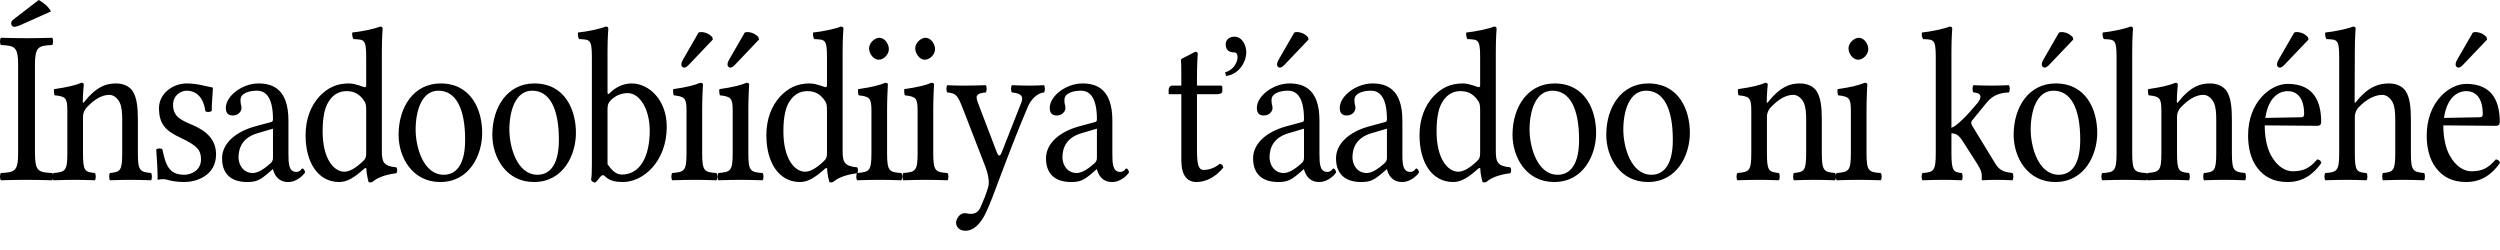 <?xml version="1.0" encoding="UTF-8"?>
<svg width="120px" height="12px" viewBox="0 0 120 12" version="1.1" xmlns="http://www.w3.org/2000/svg" xmlns:xlink="http://www.w3.org/1999/xlink">
    <title>nv-tagline</title>
    <g id="Page-1" stroke="none" stroke-width="1" fill="none" fill-rule="evenodd">
        <path d="M2.506,1.813 C2.563,1.876 2.563,2.097 2.506,2.161 C1.84,2.192 1.678,2.245 1.678,3.12 L1.678,7.346 C1.678,8.221 1.84,8.273 2.506,8.305 C2.52,8.32 2.53,8.345 2.537,8.375 L2.539,8.359 L2.567,8.305 C3.137,8.252 3.232,8.21 3.232,7.346 L3.232,5.291 C3.232,4.679 3.128,4.627 2.614,4.574 C2.595,4.511 2.576,4.342 2.595,4.279 C3.251,4.184 3.641,4.089 3.907,3.973 C3.984,3.973 4.022,4.005 4.022,4.058 C4.022,4.058 3.974,4.542 3.974,4.859 C3.974,5.006 4.041,4.901 4.069,4.859 C4.649,4.142 5.106,4.005 5.572,4.005 C5.904,4.005 6.199,4.131 6.361,4.363 C6.58,4.69 6.618,5.196 6.618,5.775 L6.618,7.346 C6.618,8.21 6.722,8.252 7.255,8.305 C7.302,8.368 7.302,8.589 7.255,8.653 C6.846,8.642 6.637,8.632 6.247,8.632 C5.866,8.632 5.676,8.642 5.277,8.653 C5.229,8.589 5.229,8.368 5.277,8.305 C5.771,8.252 5.866,8.21 5.866,7.346 L5.866,5.744 C5.866,5.428 5.847,5.143 5.752,4.932 C5.638,4.69 5.438,4.553 5.248,4.553 C4.877,4.553 4.507,4.785 4.145,5.175 C4.069,5.27 3.984,5.396 3.984,5.617 L3.984,7.346 C3.984,8.21 4.069,8.252 4.554,8.305 C4.611,8.368 4.611,8.589 4.554,8.653 C4.155,8.642 3.984,8.632 3.613,8.632 C3.204,8.632 2.957,8.642 2.567,8.653 C2.553,8.637 2.542,8.612 2.535,8.583 L2.533,8.598 L2.506,8.653 C2.03,8.642 1.754,8.632 1.279,8.632 C0.794,8.632 0.509,8.642 0.043,8.653 C-0.014,8.589 -0.014,8.368 0.043,8.305 C0.708,8.273 0.87,8.221 0.87,7.346 L0.87,3.12 C0.87,2.245 0.708,2.192 0.043,2.161 C-0.014,2.097 -0.014,1.876 0.043,1.813 C0.518,1.823 0.794,1.834 1.269,1.834 C1.754,1.834 2.04,1.823 2.506,1.813 Z M1.859,-1.77635684e-15 C2.125,0.148 2.325,0.327 2.449,0.548 L1.079,1.159 C0.88,1.254 0.765,1.286 0.68,1.286 C0.594,1.286 0.537,1.212 0.537,1.128 C0.537,1.054 0.556,1.001 0.68,0.906 Z M7.499,7.177 C7.537,7.694 7.566,8.189 7.566,8.632 C7.661,8.61 7.756,8.6 7.803,8.6 C7.87,8.6 7.927,8.6 7.994,8.621 C8.25,8.695 8.507,8.737 8.859,8.737 C9.391,8.737 10.371,8.452 10.371,7.409 C10.371,6.692 9.895,6.281 9.258,6.007 C8.688,5.765 8.307,5.607 8.307,5.027 C8.307,4.595 8.65,4.353 8.973,4.353 C9.182,4.353 9.734,4.437 9.857,5.333 C9.914,5.396 10.105,5.385 10.162,5.322 C10.162,4.943 10.209,4.553 10.219,4.205 C9.924,4.152 9.467,4.005 8.973,4.005 C8.269,4.005 7.632,4.511 7.632,5.185 C7.632,5.955 7.946,6.281 8.678,6.618 C9.458,6.987 9.648,7.198 9.648,7.651 C9.648,8.168 9.192,8.389 8.84,8.389 C8.469,8.389 8.26,8.252 8.165,8.136 C7.936,7.894 7.851,7.43 7.794,7.167 C7.737,7.103 7.556,7.114 7.499,7.177 M13.103,6.176 L13.103,7.578 C13.103,7.715 13.046,7.788 12.97,7.852 C12.723,8.073 12.4,8.305 12.133,8.305 C11.658,8.305 11.449,7.883 11.449,7.557 C11.449,7.082 11.648,6.608 12.352,6.397 L13.103,6.176 M13.103,8.126 C13.16,8.347 13.322,8.737 13.835,8.737 C14.301,8.737 14.644,8.315 14.644,8.263 C14.644,8.189 14.558,8.084 14.52,8.084 C14.463,8.084 14.425,8.252 14.225,8.252 C13.855,8.252 13.845,7.841 13.845,7.356 L13.845,5.786 C13.845,4.289 13.103,4.005 12.409,4.005 C11.629,4.005 10.84,4.606 10.84,5.175 C10.84,5.428 10.954,5.544 11.173,5.544 C11.449,5.544 11.591,5.333 11.591,5.196 C11.591,5.122 11.582,5.048 11.563,5.006 C11.553,4.975 11.544,4.911 11.544,4.795 C11.544,4.469 11.972,4.353 12.333,4.353 C12.656,4.353 13.103,4.532 13.103,5.723 C13.103,5.796 13.075,5.839 13.046,5.849 L12.228,6.071 C11.316,6.324 10.659,6.882 10.659,7.599 C10.659,8.431 11.192,8.737 11.858,8.737 C12.295,8.737 12.476,8.653 12.894,8.294 L13.084,8.126 L13.103,8.126 M17.578,7.325 C17.578,7.525 17.559,7.609 17.426,7.736 C17.074,8.073 16.77,8.242 16.532,8.242 C16.019,8.242 15.486,7.62 15.486,6.302 C15.486,5.544 15.619,5.122 15.762,4.901 C16.057,4.405 16.456,4.374 16.646,4.374 C16.988,4.374 17.226,4.511 17.416,4.753 C17.55,4.922 17.578,4.996 17.578,5.322 L17.578,7.325 M17.473,8.105 C17.511,8.062 17.588,8.041 17.588,8.115 C17.588,8.368 17.692,8.737 17.692,8.737 C17.768,8.769 17.797,8.758 17.873,8.737 C18.082,8.547 18.443,8.389 19.023,8.315 C19.08,8.252 19.08,8.094 19.023,8.031 C18.415,7.978 18.329,7.778 18.329,7.262 L18.329,2.487 C18.329,1.802 18.367,1.381 18.367,1.381 C18.367,1.307 18.329,1.275 18.244,1.275 C18.006,1.381 17.293,1.528 16.912,1.56 C16.893,1.644 16.912,1.813 16.969,1.876 C17.464,1.908 17.578,1.855 17.578,2.74 L17.578,4.089 C17.578,4.163 17.559,4.184 17.492,4.184 C17.454,4.184 17.065,4.005 16.751,4.005 C16.123,4.005 15.705,4.237 15.324,4.637 C14.915,5.091 14.668,5.712 14.668,6.492 C14.668,7.789 15.258,8.737 16.285,8.737 C16.656,8.737 17.007,8.526 17.473,8.105 M19.132,6.471 C19.132,7.546 19.788,8.737 21.129,8.737 C22.546,8.737 23.145,7.43 23.145,6.376 C23.145,5.28 22.622,4.005 21.148,4.005 C19.864,4.005 19.132,5.133 19.132,6.471 M21.043,4.353 C21.861,4.353 22.327,5.164 22.327,6.713 C22.327,8.105 21.747,8.389 21.3,8.389 C20.311,8.389 19.95,7.04 19.95,6.229 C19.95,5.312 20.244,4.353 21.043,4.353 M23.632,6.471 C23.632,7.546 24.288,8.737 25.629,8.737 C27.046,8.737 27.645,7.43 27.645,6.376 C27.645,5.28 27.122,4.005 25.648,4.005 C24.364,4.005 23.632,5.133 23.632,6.471 M25.543,4.353 C26.361,4.353 26.827,5.164 26.827,6.713 C26.827,8.105 26.247,8.389 25.8,8.389 C24.811,8.389 24.45,7.04 24.45,6.229 C24.45,5.312 24.745,4.353 25.543,4.353 M29.323,4.806 C29.57,4.563 29.855,4.469 30.131,4.469 C30.711,4.469 31.187,5.249 31.187,6.271 C31.187,7.472 30.749,8.379 29.846,8.379 C29.551,8.379 29.351,8.147 29.161,7.883 L29.161,5.249 C29.161,5.027 29.199,4.932 29.323,4.806 M29.256,4.479 C29.19,4.542 29.161,4.521 29.161,4.426 L29.161,2.487 C29.161,1.802 29.199,1.381 29.199,1.381 C29.199,1.307 29.161,1.275 29.076,1.275 C28.838,1.381 28.125,1.528 27.744,1.56 C27.725,1.644 27.744,1.813 27.801,1.876 C28.296,1.908 28.41,1.855 28.41,2.74 L28.41,7.883 C28.41,8.294 28.4,8.484 28.372,8.632 C28.419,8.716 28.467,8.758 28.581,8.758 C28.638,8.705 28.733,8.6 28.8,8.505 C28.904,8.379 28.961,8.379 29.066,8.484 C29.275,8.684 29.561,8.737 29.903,8.737 C30.873,8.737 32.004,7.757 32.004,6.081 C32.004,4.795 31.149,4.005 30.321,4.005 C29.912,4.005 29.551,4.184 29.256,4.479 M33.533,1.56 L32.81,2.814 C32.734,2.951 32.706,2.993 32.706,3.109 C32.706,3.183 32.772,3.246 32.839,3.246 C32.905,3.246 32.981,3.204 33.124,3.046 L34.217,1.897 L34.189,1.781 C33.97,1.549 33.723,1.539 33.666,1.539 C33.618,1.539 33.561,1.549 33.533,1.56 M33.704,7.346 L33.704,5.249 C33.704,4.722 33.742,4.047 33.742,4.047 C33.742,4.005 33.694,3.973 33.618,3.973 C33.343,4.089 32.972,4.184 32.316,4.279 C32.297,4.342 32.316,4.511 32.335,4.574 C32.848,4.637 32.953,4.69 32.953,5.291 L32.953,7.346 C32.953,8.221 32.848,8.252 32.268,8.305 C32.211,8.368 32.211,8.59 32.268,8.653 C32.667,8.642 32.915,8.632 33.333,8.632 C33.742,8.632 33.98,8.642 34.389,8.653 C34.446,8.59 34.446,8.368 34.389,8.305 C33.809,8.263 33.704,8.221 33.704,7.346 M35.749,1.56 L35.026,2.814 C34.95,2.951 34.921,2.993 34.921,3.109 C34.921,3.183 34.988,3.246 35.054,3.246 C35.121,3.246 35.197,3.204 35.34,3.046 L36.433,1.897 L36.405,1.781 C36.186,1.549 35.939,1.539 35.882,1.539 C35.834,1.539 35.777,1.549 35.749,1.56 M35.92,7.346 L35.92,5.249 C35.92,4.722 35.958,4.047 35.958,4.047 C35.958,4.005 35.91,3.973 35.834,3.973 C35.558,4.089 35.188,4.184 34.531,4.279 C34.512,4.342 34.531,4.511 34.551,4.574 C35.064,4.637 35.169,4.69 35.169,5.291 L35.169,7.346 C35.169,8.221 35.064,8.252 34.484,8.305 C34.427,8.368 34.427,8.59 34.484,8.653 C34.883,8.642 35.131,8.632 35.549,8.632 C35.958,8.632 36.196,8.642 36.604,8.653 C36.662,8.59 36.662,8.368 36.604,8.305 C36.024,8.263 35.92,8.221 35.92,7.346 M40.361,1.275 C40.446,1.275 40.484,1.307 40.484,1.381 C40.484,1.381 40.446,1.802 40.446,2.487 L40.446,7.262 C40.446,7.778 40.532,7.978 41.141,8.031 C41.198,8.094 41.198,8.252 41.141,8.315 L41.146,8.305 C41.725,8.252 41.829,8.22 41.829,7.346 L41.829,5.291 C41.829,4.69 41.724,4.637 41.211,4.574 C41.192,4.511 41.173,4.342 41.192,4.279 C41.848,4.184 42.219,4.089 42.495,3.973 C42.571,3.973 42.618,4.005 42.618,4.047 C42.618,4.047 42.58,4.722 42.58,5.249 L42.58,7.346 C42.58,8.221 42.685,8.263 43.265,8.305 C43.322,8.368 43.322,8.589 43.265,8.653 C42.856,8.642 42.618,8.632 42.209,8.632 C41.791,8.632 41.544,8.642 41.144,8.653 C41.087,8.589 41.087,8.368 41.144,8.305 L41.139,8.316 C40.56,8.39 40.199,8.548 39.99,8.737 C39.914,8.758 39.885,8.769 39.809,8.737 C39.809,8.737 39.705,8.368 39.705,8.115 C39.705,8.041 39.629,8.062 39.591,8.105 C39.125,8.526 38.773,8.737 38.402,8.737 C37.375,8.737 36.785,7.789 36.785,6.492 C36.785,5.712 37.033,5.091 37.442,4.637 C37.822,4.237 38.24,4.005 38.868,4.005 C39.182,4.005 39.572,4.184 39.61,4.184 C39.676,4.184 39.695,4.163 39.695,4.089 L39.695,2.74 C39.695,1.855 39.581,1.908 39.087,1.876 C39.03,1.813 39.011,1.644 39.03,1.56 C39.41,1.528 40.123,1.381 40.361,1.275 Z M38.763,4.374 C38.573,4.374 38.174,4.405 37.879,4.901 C37.736,5.122 37.603,5.544 37.603,6.302 C37.603,7.62 38.136,8.242 38.649,8.242 C38.887,8.242 39.191,8.073 39.543,7.736 C39.676,7.609 39.695,7.525 39.695,7.325 L39.695,5.322 C39.695,4.996 39.667,4.922 39.534,4.753 C39.343,4.511 39.106,4.374 38.763,4.374 Z M42.209,1.813 C42.466,1.813 42.666,2.108 42.666,2.361 C42.666,2.593 42.438,2.867 42.171,2.867 C41.943,2.867 41.715,2.593 41.715,2.319 C41.715,2.066 41.981,1.813 42.209,1.813 Z M50.112,4.089 C50.169,4.152 50.169,4.374 50.112,4.437 C49.76,4.469 49.475,4.806 49.342,5.111 C48.838,6.292 48.419,7.388 47.659,9.411 C47.535,9.728 47.411,10.033 47.269,10.318 C46.917,10.992 46.537,11.077 46.337,11.077 C46.08,11.077 45.89,10.908 45.89,10.687 C45.89,10.55 46.033,10.233 46.308,10.233 C46.413,10.233 46.451,10.265 46.584,10.265 C46.822,10.265 46.955,10.17 47.06,9.959 C47.202,9.633 47.326,9.348 47.43,8.99 C47.525,8.695 47.383,8.22 47.297,7.999 L46.223,5.227 C45.966,4.563 45.89,4.479 45.472,4.437 C45.414,4.374 45.414,4.152 45.472,4.089 C45.662,4.1 45.918,4.11 46.242,4.11 C46.584,4.11 46.964,4.1 47.316,4.089 C47.373,4.152 47.373,4.374 47.316,4.437 C46.736,4.49 46.841,4.679 47.012,5.122 L47.849,7.314 C47.934,7.525 48.01,7.504 48.077,7.325 L49.028,4.911 C49.171,4.532 48.866,4.469 48.572,4.437 C48.514,4.374 48.514,4.152 48.572,4.089 C48.923,4.1 49.104,4.11 49.437,4.11 C49.703,4.11 49.874,4.1 50.112,4.089 Z M44.711,3.973 C44.787,3.973 44.834,4.005 44.834,4.047 C44.834,4.047 44.796,4.722 44.796,5.249 L44.796,7.346 C44.796,8.221 44.901,8.263 45.481,8.305 C45.538,8.368 45.538,8.589 45.481,8.653 C45.072,8.642 44.834,8.632 44.425,8.632 C44.007,8.632 43.76,8.642 43.36,8.653 C43.303,8.589 43.303,8.368 43.36,8.305 C43.94,8.252 44.045,8.221 44.045,7.346 L44.045,5.291 C44.045,4.69 43.94,4.637 43.427,4.574 C43.408,4.511 43.389,4.342 43.408,4.279 C44.064,4.184 44.435,4.089 44.711,3.973 Z M44.425,1.813 C44.682,1.813 44.882,2.108 44.882,2.361 C44.882,2.593 44.654,2.867 44.387,2.867 C44.159,2.867 43.931,2.593 43.931,2.319 C43.931,2.066 44.197,1.813 44.425,1.813 Z M52.652,6.176 L52.652,7.578 C52.652,7.715 52.595,7.788 52.518,7.852 C52.271,8.073 51.948,8.305 51.682,8.305 C51.206,8.305 50.997,7.883 50.997,7.557 C50.997,7.082 51.197,6.608 51.9,6.397 L52.652,6.176 M52.652,8.126 C52.709,8.347 52.87,8.737 53.384,8.737 C53.85,8.737 54.192,8.315 54.192,8.263 C54.192,8.189 54.107,8.084 54.068,8.084 C54.011,8.084 53.973,8.252 53.774,8.252 C53.403,8.252 53.393,7.841 53.393,7.356 L53.393,5.786 C53.393,4.289 52.652,4.005 51.957,4.005 C51.178,4.005 50.388,4.606 50.388,5.175 C50.388,5.428 50.503,5.544 50.721,5.544 C50.997,5.544 51.14,5.333 51.14,5.196 C51.14,5.122 51.13,5.048 51.111,5.006 C51.102,4.975 51.092,4.911 51.092,4.795 C51.092,4.469 51.52,4.353 51.881,4.353 C52.205,4.353 52.652,4.532 52.652,5.723 C52.652,5.796 52.623,5.839 52.595,5.849 L51.777,6.071 C50.864,6.324 50.208,6.882 50.208,7.599 C50.208,8.431 50.74,8.737 51.406,8.737 C51.843,8.737 52.024,8.653 52.442,8.294 L52.633,8.126 L52.652,8.126 M56.266,4.11 C56.133,4.11 56.095,4.237 56.095,4.321 L56.095,4.458 C56.095,4.511 56.104,4.521 56.143,4.521 L56.704,4.521 L56.704,7.694 C56.704,8.442 56.998,8.737 57.436,8.737 C57.873,8.737 58.349,8.505 58.72,8.041 C58.701,7.936 58.643,7.873 58.548,7.862 C58.301,8.073 58.016,8.157 57.769,8.157 C57.512,8.157 57.455,7.841 57.455,7.188 L57.455,4.521 L58.444,4.521 C58.539,4.521 58.672,4.479 58.672,4.384 L58.672,4.173 C58.672,4.131 58.643,4.11 58.596,4.11 L57.455,4.11 L57.455,3.699 C57.455,3.014 57.493,2.593 57.493,2.593 C57.493,2.519 57.455,2.487 57.369,2.487 L56.818,2.772 C56.761,2.803 56.675,2.825 56.685,2.898 C56.704,3.141 56.704,3.236 56.704,4.11 L56.266,4.11 M59.252,1.76 C58.966,1.76 58.833,1.95 58.833,2.118 C58.833,2.287 58.881,2.519 59.271,2.519 C59.347,2.519 59.404,2.603 59.404,2.74 C59.404,2.983 59.204,3.373 58.805,3.467 L58.852,3.647 C59.518,3.562 59.822,2.909 59.822,2.529 C59.822,2.15 59.613,1.76 59.252,1.76 M61.898,4.005 C62.592,4.005 63.334,4.289 63.334,5.786 L63.334,7.356 C63.334,7.841 63.343,8.252 63.714,8.252 C63.914,8.252 63.952,8.084 64.009,8.084 C64.047,8.084 64.133,8.189 64.133,8.263 C64.133,8.315 63.79,8.737 63.324,8.737 C62.811,8.737 62.649,8.347 62.592,8.126 L62.573,8.126 L62.383,8.294 C61.965,8.653 61.784,8.737 61.347,8.737 C60.681,8.737 60.148,8.431 60.148,7.599 C60.148,6.882 60.805,6.324 61.717,6.071 L62.535,5.849 C62.564,5.839 62.592,5.797 62.592,5.723 C62.592,4.532 62.145,4.353 61.822,4.353 C61.461,4.353 61.033,4.469 61.033,4.795 C61.033,4.911 61.042,4.975 61.052,5.006 C61.071,5.048 61.08,5.122 61.08,5.196 C61.08,5.333 60.938,5.544 60.662,5.544 C60.443,5.544 60.329,5.428 60.329,5.175 C60.329,4.606 61.118,4.005 61.898,4.005 Z M65.878,4.005 C66.573,4.005 67.314,4.289 67.314,5.786 L67.315,7.467 C67.318,7.902 67.352,8.252 67.695,8.252 C67.894,8.252 67.932,8.084 67.989,8.084 C68.027,8.084 68.113,8.189 68.113,8.263 C68.113,8.315 67.771,8.737 67.305,8.737 C66.791,8.737 66.63,8.347 66.573,8.126 L66.554,8.126 L66.363,8.294 C65.945,8.653 65.764,8.737 65.327,8.737 C64.661,8.737 64.129,8.431 64.129,7.599 C64.129,6.882 64.785,6.324 65.698,6.071 L66.515,5.849 C66.544,5.839 66.573,5.796 66.573,5.723 C66.573,4.532 66.126,4.353 65.802,4.353 C65.441,4.353 65.013,4.469 65.013,4.795 C65.013,4.911 65.023,4.975 65.032,5.006 C65.051,5.048 65.061,5.122 65.061,5.196 C65.061,5.333 64.918,5.544 64.642,5.544 C64.423,5.544 64.309,5.428 64.309,5.175 C64.309,4.606 65.099,4.005 65.878,4.005 Z M62.592,6.176 L61.841,6.397 C61.137,6.608 60.938,7.082 60.938,7.557 C60.938,7.883 61.147,8.305 61.622,8.305 C61.889,8.305 62.212,8.073 62.459,7.852 C62.535,7.788 62.592,7.715 62.592,7.578 L62.592,6.176 Z M66.573,6.176 L65.821,6.397 C65.118,6.608 64.918,7.082 64.918,7.557 C64.918,7.883 65.127,8.305 65.603,8.305 C65.869,8.305 66.192,8.073 66.439,7.852 C66.515,7.788 66.573,7.715 66.573,7.578 L66.573,6.176 Z M62.259,1.539 C62.317,1.539 62.564,1.549 62.782,1.781 L62.811,1.897 L61.717,3.046 C61.575,3.204 61.499,3.246 61.432,3.246 C61.366,3.246 61.299,3.183 61.299,3.109 C61.299,2.993 61.328,2.951 61.404,2.814 L62.126,1.56 C62.155,1.549 62.212,1.539 62.259,1.539 Z M71.047,7.325 C71.047,7.525 71.028,7.609 70.895,7.736 C70.543,8.073 70.239,8.242 70.001,8.242 C69.488,8.242 68.955,7.62 68.955,6.302 C68.955,5.544 69.088,5.122 69.231,4.901 C69.526,4.405 69.925,4.374 70.115,4.374 C70.458,4.374 70.695,4.511 70.886,4.753 C71.019,4.922 71.047,4.996 71.047,5.322 L71.047,7.325 M70.943,8.105 C70.981,8.062 71.057,8.041 71.057,8.115 C71.057,8.368 71.161,8.737 71.161,8.737 C71.237,8.769 71.266,8.758 71.342,8.737 C71.551,8.547 71.913,8.389 72.493,8.315 C72.55,8.252 72.55,8.094 72.493,8.031 C71.884,7.978 71.799,7.778 71.799,7.262 L71.799,2.487 C71.799,1.802 71.837,1.381 71.837,1.381 C71.837,1.307 71.799,1.275 71.713,1.275 C71.475,1.381 70.762,1.528 70.382,1.56 C70.363,1.644 70.382,1.813 70.439,1.876 C70.933,1.908 71.047,1.855 71.047,2.74 L71.047,4.089 C71.047,4.163 71.028,4.184 70.962,4.184 C70.924,4.184 70.534,4.005 70.22,4.005 C69.592,4.005 69.174,4.237 68.794,4.637 C68.385,5.091 68.137,5.712 68.137,6.492 C68.137,7.789 68.727,8.737 69.754,8.737 C70.125,8.737 70.477,8.526 70.943,8.105 M72.601,6.471 C72.601,7.546 73.257,8.737 74.598,8.737 C76.015,8.737 76.614,7.43 76.614,6.376 C76.614,5.28 76.091,4.005 74.617,4.005 C73.333,4.005 72.601,5.133 72.601,6.471 M74.512,4.353 C75.33,4.353 75.796,5.164 75.796,6.713 C75.796,8.105 75.216,8.389 74.769,8.389 C73.78,8.389 73.419,7.04 73.419,6.229 C73.419,5.312 73.714,4.353 74.512,4.353 M77.101,6.471 C77.101,7.546 77.757,8.737 79.098,8.737 C80.515,8.737 81.114,7.43 81.114,6.376 C81.114,5.28 80.591,4.005 79.117,4.005 C77.834,4.005 77.101,5.133 77.101,6.471 M79.013,4.353 C79.83,4.353 80.296,5.164 80.296,6.713 C80.296,8.105 79.716,8.389 79.269,8.389 C78.28,8.389 77.919,7.04 77.919,6.229 C77.919,5.312 78.214,4.353 79.013,4.353 M89.508,3.973 C89.584,3.973 89.631,4.005 89.631,4.047 C89.631,4.047 89.593,4.722 89.593,5.249 L89.593,7.346 C89.593,8.221 89.698,8.263 90.278,8.305 C90.335,8.368 90.335,8.589 90.278,8.653 C89.869,8.642 89.631,8.632 89.223,8.632 C88.804,8.632 88.557,8.642 88.158,8.653 C88.136,8.628 88.122,8.581 88.117,8.528 L88.107,8.598 L88.084,8.653 C87.675,8.642 87.466,8.632 87.076,8.632 C86.696,8.632 86.506,8.642 86.106,8.653 C86.059,8.589 86.059,8.368 86.106,8.305 C86.601,8.252 86.696,8.21 86.696,7.346 L86.696,5.744 C86.696,5.428 86.677,5.143 86.582,4.932 C86.468,4.69 86.268,4.553 86.078,4.553 C85.707,4.553 85.336,4.785 84.975,5.175 C84.899,5.27 84.813,5.396 84.813,5.617 L84.813,7.346 C84.813,8.21 84.899,8.252 85.384,8.305 C85.441,8.368 85.441,8.589 85.384,8.653 C84.984,8.642 84.813,8.632 84.442,8.632 C84.033,8.632 83.786,8.642 83.396,8.653 C83.339,8.589 83.339,8.368 83.396,8.305 C83.967,8.252 84.062,8.21 84.062,7.346 L84.062,5.291 C84.062,4.679 83.957,4.627 83.444,4.574 C83.425,4.511 83.406,4.342 83.425,4.279 C84.081,4.184 84.471,4.089 84.737,3.973 C84.813,3.973 84.851,4.005 84.851,4.058 C84.851,4.058 84.847,4.101 84.841,4.171 L84.827,4.34 C84.816,4.5 84.804,4.7 84.804,4.859 C84.804,5.006 84.87,4.901 84.899,4.859 C85.479,4.142 85.935,4.005 86.401,4.005 C86.734,4.005 87.029,4.131 87.19,4.363 C87.409,4.69 87.447,5.196 87.447,5.775 L87.447,7.346 C87.447,8.21 87.552,8.252 88.084,8.305 C88.103,8.329 88.114,8.377 88.118,8.43 L88.13,8.359 L88.158,8.305 C88.738,8.252 88.842,8.221 88.842,7.346 L88.842,5.291 C88.842,4.69 88.738,4.637 88.224,4.574 C88.205,4.511 88.186,4.342 88.205,4.279 C88.861,4.184 89.232,4.089 89.508,3.973 Z M89.223,1.813 C89.479,1.813 89.679,2.108 89.679,2.361 C89.679,2.593 89.451,2.867 89.184,2.867 C88.956,2.867 88.728,2.593 88.728,2.319 C88.728,2.066 88.994,1.813 89.223,1.813 Z M92.917,7.346 C92.917,8.221 92.813,8.263 92.28,8.305 C92.223,8.368 92.223,8.589 92.28,8.653 C92.68,8.642 92.898,8.632 93.298,8.632 C93.631,8.632 93.754,8.642 94.163,8.653 C94.22,8.589 94.22,8.368 94.163,8.305 C93.773,8.263 93.669,8.221 93.669,7.346 L93.669,6.397 C93.887,6.408 94.021,6.482 94.211,6.777 L94.905,7.862 C95.095,8.168 95.124,8.294 95.124,8.431 L95.124,8.6 C95.124,8.632 95.133,8.653 95.162,8.653 C95.352,8.642 95.532,8.632 95.818,8.632 C96.113,8.632 96.312,8.642 96.598,8.653 C96.655,8.589 96.655,8.368 96.598,8.305 C96.274,8.263 95.989,8.221 95.78,7.862 L94.667,6.039 C94.639,5.997 94.62,5.944 94.62,5.891 C94.62,5.849 94.629,5.818 94.658,5.786 L95.38,4.901 C95.656,4.585 95.951,4.458 96.426,4.437 C96.483,4.374 96.483,4.152 96.426,4.089 C96.075,4.1 95.941,4.11 95.599,4.11 C95.238,4.11 95.076,4.1 94.724,4.089 C94.667,4.152 94.667,4.374 94.724,4.437 C95.295,4.469 94.99,4.869 94.895,4.975 C94.391,5.586 93.916,6.05 93.669,6.134 L93.669,2.487 C93.669,1.802 93.707,1.381 93.707,1.381 C93.707,1.307 93.669,1.275 93.583,1.275 C93.345,1.381 92.632,1.528 92.252,1.56 C92.233,1.644 92.252,1.813 92.309,1.876 C92.803,1.908 92.917,1.855 92.917,2.74 L92.917,7.346 M98.833,1.56 L98.11,2.814 C98.034,2.951 98.006,2.993 98.006,3.109 C98.006,3.183 98.072,3.246 98.139,3.246 C98.205,3.246 98.282,3.204 98.424,3.046 L99.518,1.897 L99.489,1.781 C99.27,1.549 99.023,1.539 98.966,1.539 C98.919,1.539 98.862,1.549 98.833,1.56 M96.655,6.471 C96.655,7.546 97.312,8.737 98.652,8.737 C100.069,8.737 100.668,7.43 100.668,6.376 C100.668,5.28 100.145,4.005 98.671,4.005 C97.388,4.005 96.655,5.133 96.655,6.471 M98.567,4.353 C99.385,4.353 99.851,5.164 99.851,6.713 C99.851,8.105 99.27,8.389 98.824,8.389 C97.835,8.389 97.473,7.04 97.473,6.229 C97.473,5.312 97.768,4.353 98.567,4.353 M102.261,1.275 C102.346,1.275 102.384,1.307 102.384,1.381 C102.384,1.381 102.346,1.802 102.346,2.487 L102.346,7.346 C102.346,8.221 102.451,8.273 103.031,8.305 C103.041,8.316 103.05,8.333 103.056,8.353 L103.08,8.305 C103.651,8.252 103.746,8.21 103.746,7.346 L103.746,5.291 C103.746,4.679 103.641,4.627 103.128,4.574 C103.109,4.511 103.09,4.342 103.109,4.279 C103.765,4.184 104.155,4.089 104.421,3.973 C104.497,3.973 104.535,4.005 104.535,4.058 C104.535,4.058 104.488,4.542 104.488,4.859 C104.488,5.006 104.554,4.901 104.583,4.859 C105.163,4.142 105.619,4.005 106.085,4.005 C106.418,4.005 106.713,4.131 106.875,4.363 C107.093,4.69 107.131,5.196 107.131,5.775 L107.131,7.346 C107.131,8.21 107.236,8.252 107.768,8.305 C107.816,8.368 107.816,8.589 107.768,8.653 C107.36,8.642 107.15,8.632 106.76,8.632 C106.38,8.632 106.19,8.642 105.791,8.653 C105.743,8.589 105.743,8.368 105.791,8.305 C106.285,8.252 106.38,8.21 106.38,7.346 L106.38,5.744 C106.38,5.428 106.361,5.143 106.266,4.932 C106.152,4.69 105.952,4.553 105.762,4.553 C105.391,4.553 105.02,4.785 104.659,5.175 C104.583,5.27 104.497,5.396 104.497,5.617 L104.497,7.346 C104.497,8.21 104.583,8.252 105.068,8.305 C105.125,8.368 105.125,8.589 105.068,8.653 C104.668,8.642 104.497,8.632 104.126,8.632 C103.718,8.632 103.47,8.642 103.08,8.653 C103.07,8.641 103.062,8.624 103.055,8.604 L103.031,8.653 C102.622,8.642 102.384,8.632 101.975,8.632 C101.557,8.632 101.31,8.642 100.91,8.653 C100.853,8.589 100.853,8.368 100.91,8.305 C101.49,8.273 101.595,8.221 101.595,7.346 L101.595,2.74 C101.595,1.855 101.481,1.908 100.986,1.876 C100.929,1.813 100.91,1.644 100.929,1.56 C101.31,1.528 102.023,1.381 102.261,1.275 Z M110.124,1.56 L109.401,2.814 C109.325,2.951 109.297,2.993 109.297,3.109 C109.297,3.183 109.363,3.246 109.43,3.246 C109.496,3.246 109.572,3.204 109.715,3.046 L110.809,1.897 L110.78,1.781 C110.561,1.549 110.314,1.539 110.257,1.539 C110.209,1.539 110.152,1.549 110.124,1.56 M108.735,5.66 C108.916,4.469 109.582,4.374 109.81,4.374 C110.171,4.374 110.599,4.595 110.599,5.48 C110.599,5.575 110.561,5.628 110.457,5.628 L108.735,5.66 M111.227,7.651 C110.875,8.052 110.599,8.221 110.048,8.221 C109.705,8.221 109.306,7.999 109.011,7.462 C108.821,7.114 108.707,6.629 108.707,6.018 L111.236,6.039 C111.351,6.039 111.417,5.976 111.417,5.86 C111.417,4.975 111.132,4.026 109.81,4.026 C108.983,4.026 107.908,4.901 107.908,6.503 C107.908,7.093 108.041,7.662 108.355,8.062 C108.678,8.484 109.125,8.737 109.81,8.737 C110.533,8.737 111.046,8.368 111.427,7.82 C111.398,7.715 111.341,7.662 111.227,7.651 M113.032,5.628 C113.032,5.396 113.117,5.27 113.193,5.175 C113.555,4.785 113.973,4.553 114.354,4.553 C114.544,4.553 114.743,4.7 114.858,4.932 C114.953,5.143 114.972,5.428 114.972,5.744 L114.972,7.346 C114.972,8.21 114.877,8.252 114.382,8.305 C114.335,8.368 114.335,8.589 114.382,8.653 C114.782,8.642 114.972,8.632 115.352,8.632 C115.742,8.632 115.951,8.642 116.36,8.653 C116.408,8.589 116.408,8.368 116.36,8.305 C115.828,8.252 115.723,8.21 115.723,7.346 L115.723,5.775 C115.723,5.196 115.685,4.69 115.466,4.363 C115.305,4.131 115.01,4.005 114.677,4.005 C114.201,4.005 113.697,4.142 113.117,4.859 C113.079,4.901 113.022,5.006 113.022,4.859 L113.032,2.487 C113.032,1.802 113.07,1.381 113.07,1.381 C113.07,1.307 113.032,1.275 112.946,1.275 C112.709,1.381 111.995,1.528 111.615,1.56 C111.596,1.644 111.615,1.813 111.672,1.876 C112.167,1.908 112.281,1.855 112.281,2.74 L112.281,7.346 C112.281,8.221 112.167,8.263 111.615,8.305 C111.558,8.368 111.558,8.589 111.615,8.653 C112.005,8.642 112.252,8.632 112.661,8.632 C113.032,8.632 113.194,8.642 113.593,8.653 C113.65,8.589 113.65,8.368 113.593,8.305 C113.117,8.263 113.032,8.221 113.032,7.346 L113.032,5.628 M118.697,1.56 L117.975,2.814 C117.899,2.951 117.87,2.993 117.87,3.109 C117.87,3.183 117.937,3.246 118.003,3.246 C118.07,3.246 118.146,3.204 118.288,3.046 L119.382,1.897 L119.353,1.781 C119.135,1.549 118.887,1.539 118.83,1.539 C118.783,1.539 118.726,1.549 118.697,1.56 M117.309,5.66 C117.49,4.469 118.155,4.374 118.383,4.374 C118.745,4.374 119.173,4.595 119.173,5.48 C119.173,5.575 119.135,5.628 119.03,5.628 L117.309,5.66 M119.8,7.651 C119.448,8.052 119.173,8.221 118.621,8.221 C118.279,8.221 117.879,7.999 117.585,7.462 C117.394,7.114 117.28,6.629 117.28,6.018 L119.81,6.039 C119.924,6.039 119.99,5.976 119.99,5.86 C119.99,4.975 119.705,4.026 118.383,4.026 C117.556,4.026 116.482,4.901 116.482,6.503 C116.482,7.093 116.615,7.662 116.929,8.062 C117.252,8.484 117.699,8.737 118.383,8.737 C119.106,8.737 119.62,8.368 120,7.82 C119.971,7.715 119.914,7.662 119.8,7.651" id="nv-tagline" fill="#000000" fill-rule="nonzero"></path>
    </g>
</svg>